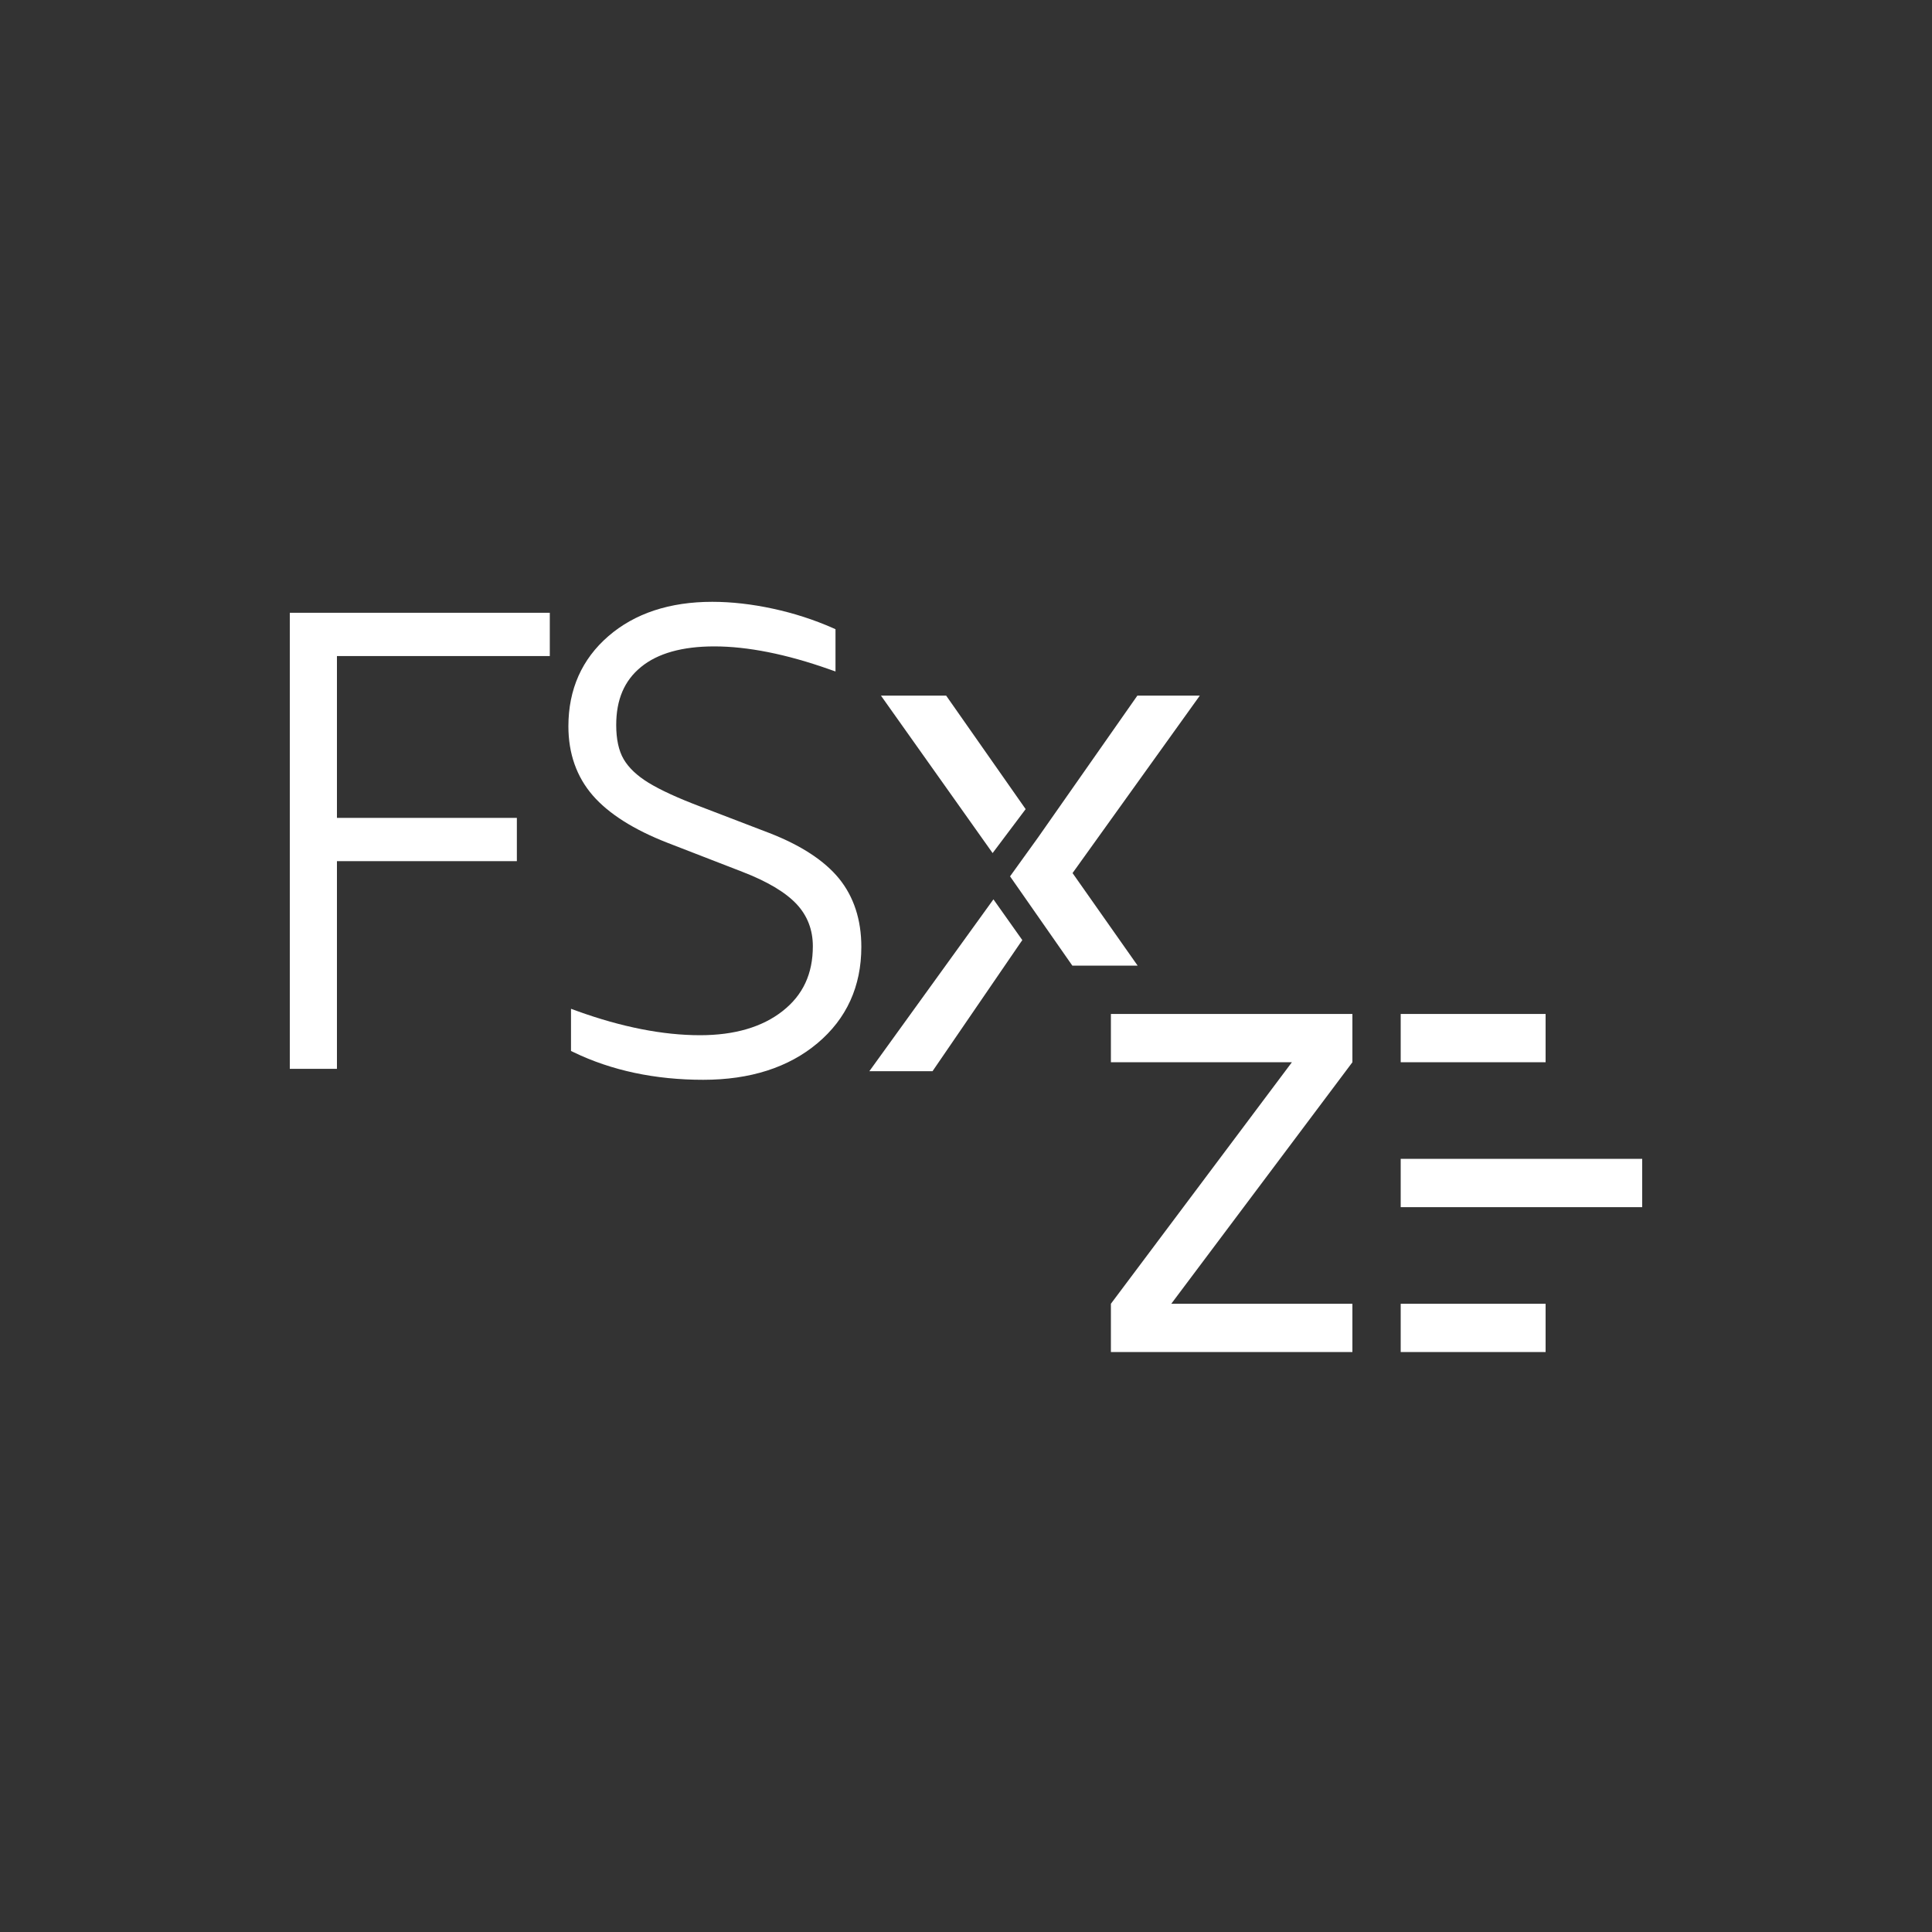 <svg width="40" height="40" viewBox="0 0 40 40" xmlns="http://www.w3.org/2000/svg"><rect x="0" y="0" width="40" height="40" fill="#333333" stroke="none"/>  <g id="Icon-Architecture/32/Arch_Amazon-FSx-for-OpenZFS_32" stroke="none" stroke-width="1" fill="none" fill-rule="evenodd">  <path d="M28,21.993 L28,20.993 L23,20.993 L23,21.993 L26.747,21.993 L23,26.993 L23,27.993 L28,27.993 L28,26.993 L24.25,26.993 L28,21.993 Z M17.999,22.178 L19.307,22.178 L21.128,19.518 L21.166,19.464 L20.568,18.62 L17.999,22.178 Z M15.929,17.247 L14.5,16.699 C14.038,16.524 13.677,16.359 13.427,16.206 C13.189,16.06 13.016,15.896 12.912,15.718 C12.809,15.541 12.758,15.304 12.758,15.011 C12.758,14.484 12.926,14.091 13.272,13.809 C13.617,13.526 14.127,13.383 14.788,13.383 C15.476,13.383 16.279,13.542 17.172,13.858 L17.298,13.902 L17.298,13.027 L17.242,13.002 C16.854,12.831 16.438,12.696 16.002,12.602 C15.567,12.508 15.145,12.46 14.747,12.46 C13.865,12.46 13.141,12.699 12.596,13.171 C12.047,13.646 11.768,14.274 11.768,15.037 C11.768,15.601 11.938,16.083 12.272,16.468 C12.601,16.847 13.121,17.177 13.819,17.449 L15.367,18.049 C15.887,18.249 16.265,18.475 16.494,18.72 C16.717,18.959 16.829,19.252 16.829,19.591 C16.829,20.162 16.625,20.601 16.204,20.932 C15.783,21.264 15.208,21.433 14.494,21.433 C13.724,21.433 12.868,21.264 11.948,20.932 L11.822,20.886 L11.822,21.759 L11.876,21.785 C12.66,22.164 13.563,22.356 14.56,22.356 C15.53,22.356 16.327,22.101 16.924,21.599 C17.527,21.093 17.833,20.422 17.833,19.604 C17.833,19.042 17.677,18.566 17.371,18.189 C17.068,17.818 16.583,17.501 15.929,17.247 L15.929,17.247 Z M6,22.129 L6.976,22.129 L6.976,17.829 L10.701,17.829 L10.701,16.933 L6.976,16.933 L6.976,13.583 L11.383,13.583 L11.383,12.687 L6,12.687 L6,22.129 Z M22.202,19.993 L23.554,19.993 L22.206,18.076 L24.841,14.402 L23.548,14.402 L21.493,17.337 L20.912,18.144 L22.202,19.993 Z M21.235,16.752 L19.589,14.402 L18.239,14.402 L20.551,17.662 L21.235,16.752 Z M29,21.993 L32,21.993 L32,20.993 L29,20.993 L29,21.993 Z M29,27.993 L32,27.993 L32,26.993 L29,26.993 L29,27.993 Z M29,24.993 L34,24.993 L34,23.993 L29,23.993 L29,24.993 Z" id="Fill-5" fill="#FFFFFF"></path> </g></svg>